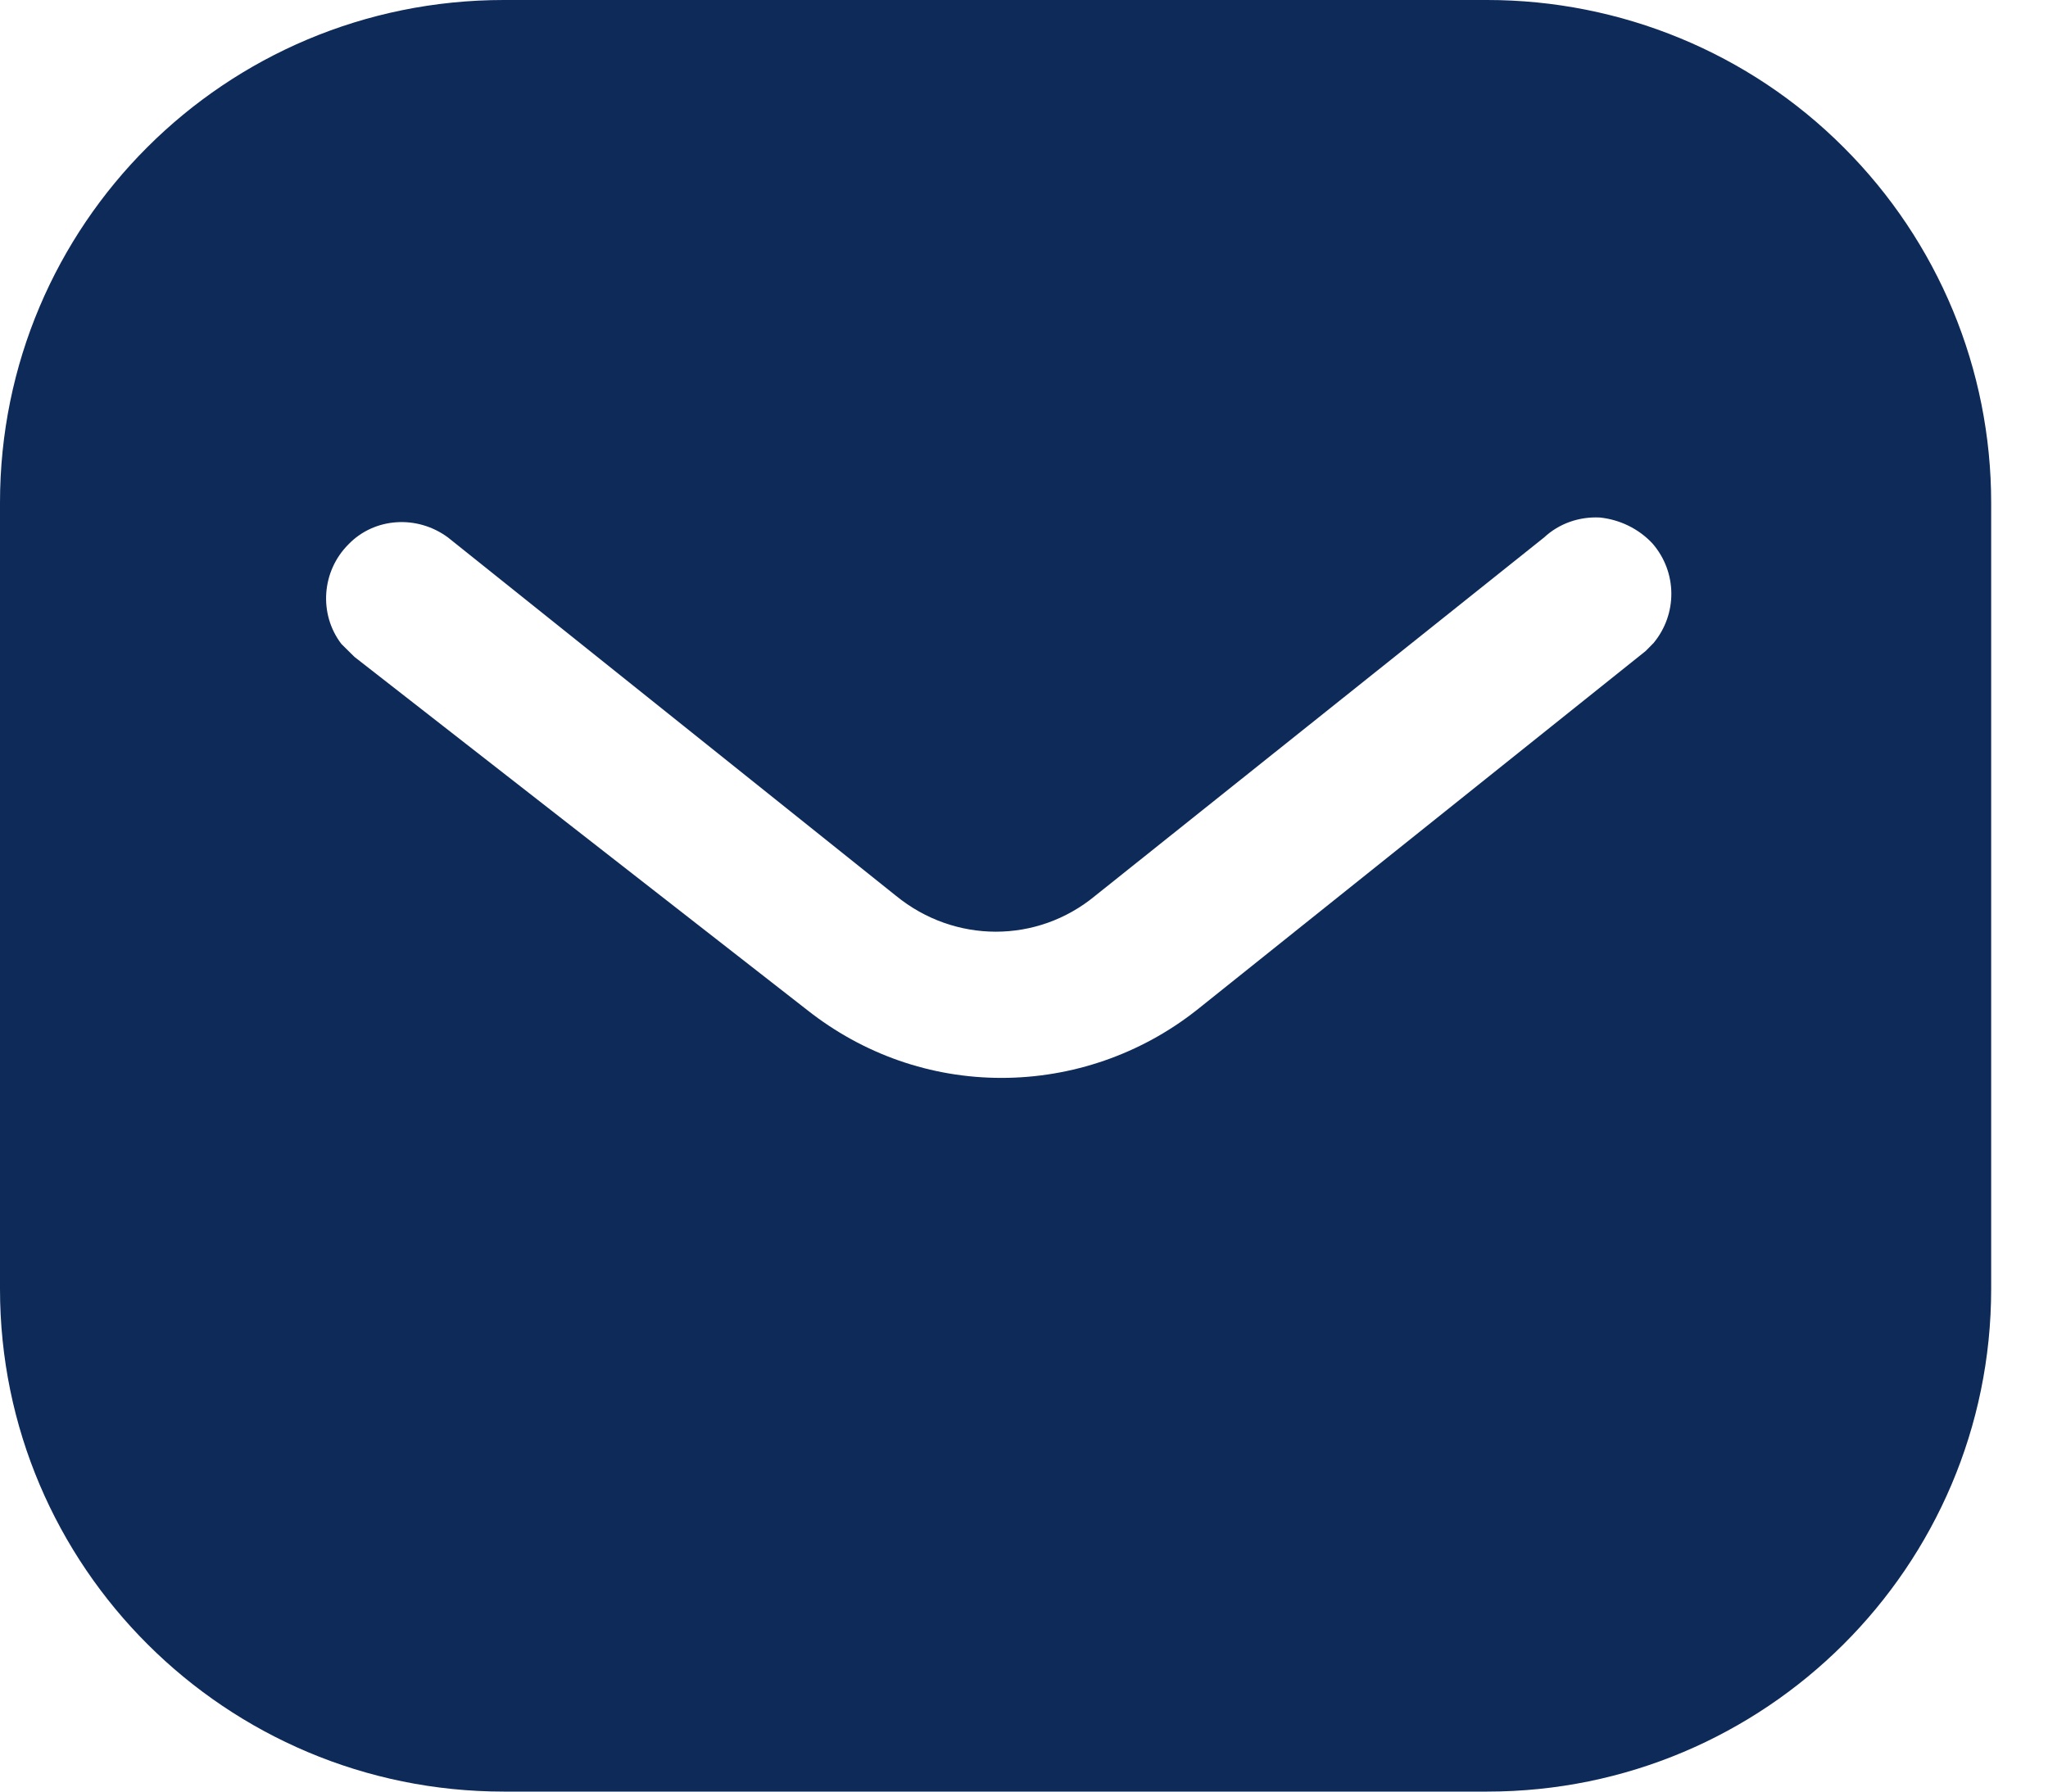 <svg width="16" height="14" viewBox="0 0 16 14" fill="none" xmlns="http://www.w3.org/2000/svg">
<path fill-rule="evenodd" clip-rule="evenodd" d="M11.619 0C12.662 0 13.666 0.412 14.404 1.152C15.143 1.89 15.556 2.886 15.556 3.928V10.072C15.556 12.242 13.79 14 11.619 14H3.936C1.765 14 0 12.242 0 10.072V3.928C0 1.758 1.757 0 3.936 0H11.619ZM12.857 5.087L12.919 5.024C13.105 4.799 13.105 4.472 12.91 4.247C12.802 4.131 12.654 4.06 12.499 4.044C12.336 4.036 12.18 4.091 12.063 4.2L8.556 7C8.104 7.374 7.458 7.374 7 7L3.5 4.2C3.258 4.021 2.924 4.044 2.722 4.254C2.512 4.464 2.489 4.799 2.667 5.032L2.769 5.133L6.308 7.894C6.743 8.237 7.271 8.423 7.824 8.423C8.376 8.423 8.913 8.237 9.348 7.894L12.857 5.087Z" fill="#0E2A58"/>
</svg>
